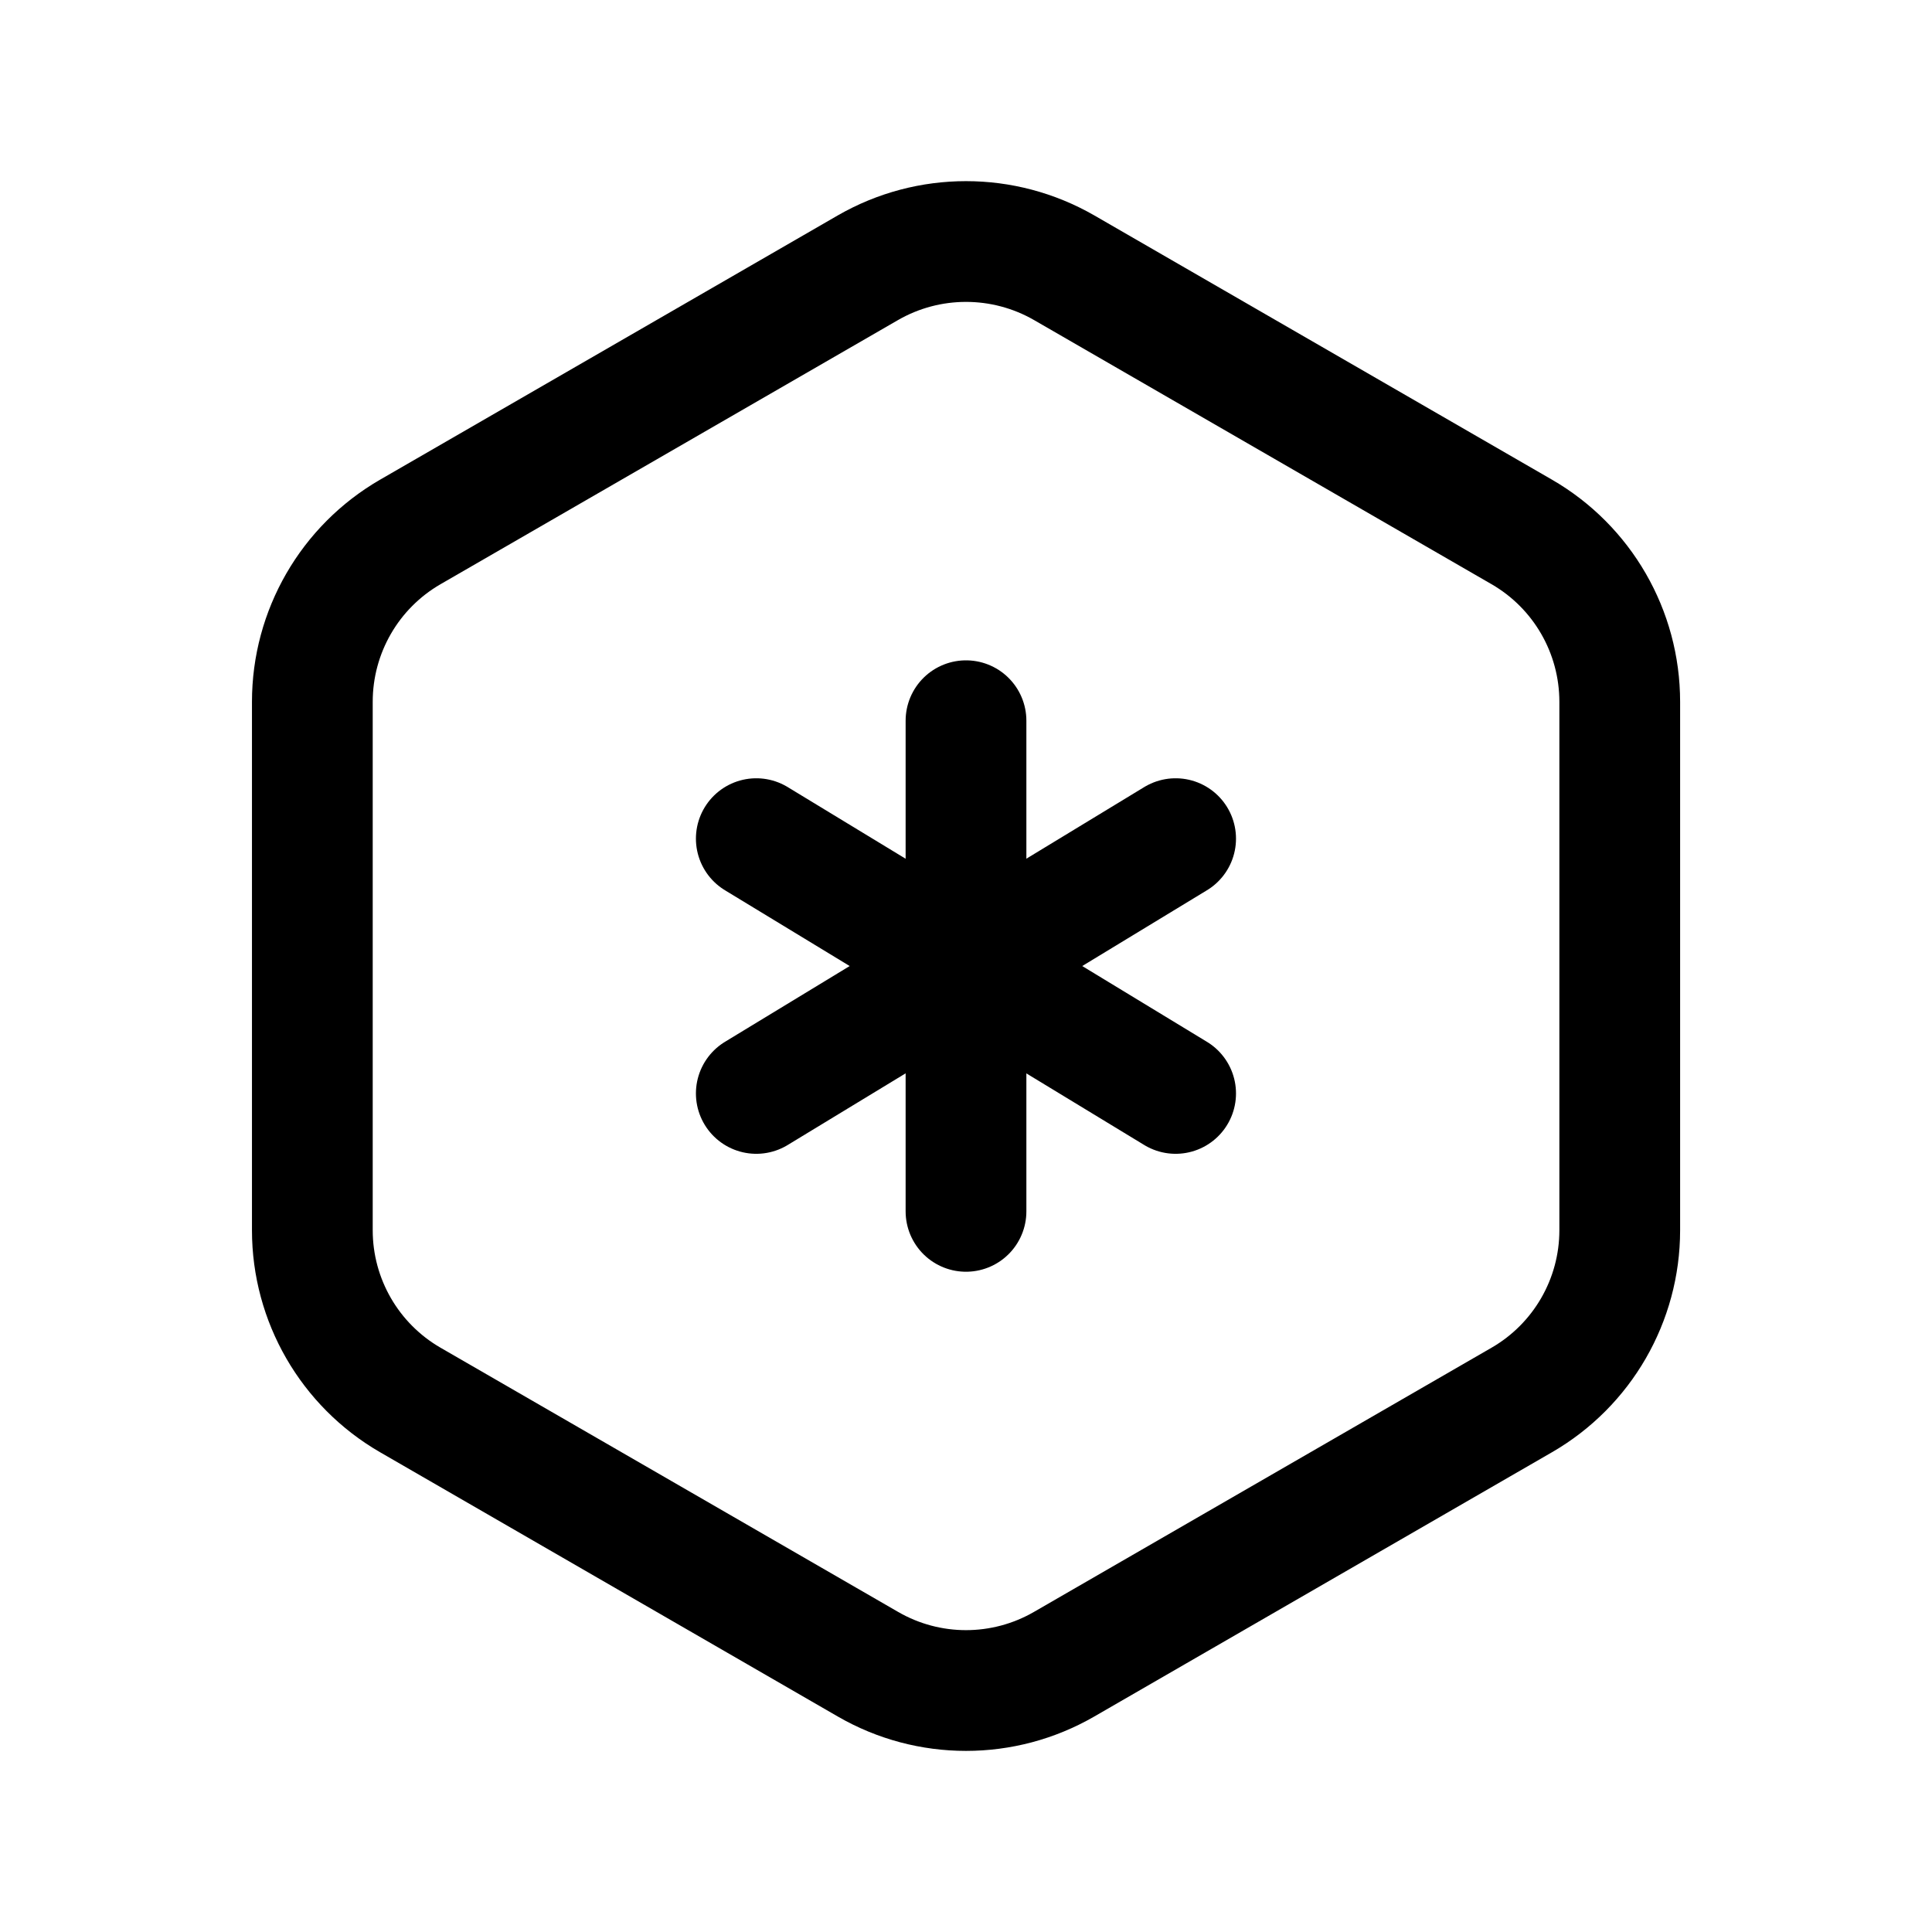 <svg width="24" height="24" viewBox="0 0 24 24" fill="none" xmlns="http://www.w3.org/2000/svg">
<path d="M20.121 8.718V15.283C20.121 16.152 19.657 16.956 18.904 17.391L13.218 20.674C12.464 21.109 11.536 21.109 10.783 20.674L5.097 17.391C4.344 16.956 3.88 16.152 3.88 15.283V8.718C3.88 7.847 4.344 7.043 5.097 6.608L10.783 3.325C11.536 2.892 12.464 2.892 13.218 3.325L18.904 6.608C19.657 7.043 20.121 7.847 20.121 8.718Z" stroke="black" stroke-width="1.5" stroke-linecap="round" stroke-linejoin="round"/>
<path d="M12 8.953V15.048" stroke="black" stroke-width="1.5" stroke-linecap="round" stroke-linejoin="round"/>
<path d="M9.395 10.418L14.604 13.583" stroke="black" stroke-width="1.5" stroke-linecap="round" stroke-linejoin="round"/>
<path d="M14.604 10.418L9.395 13.583" stroke="black" stroke-width="1.5" stroke-linecap="round" stroke-linejoin="round"/>
</svg>